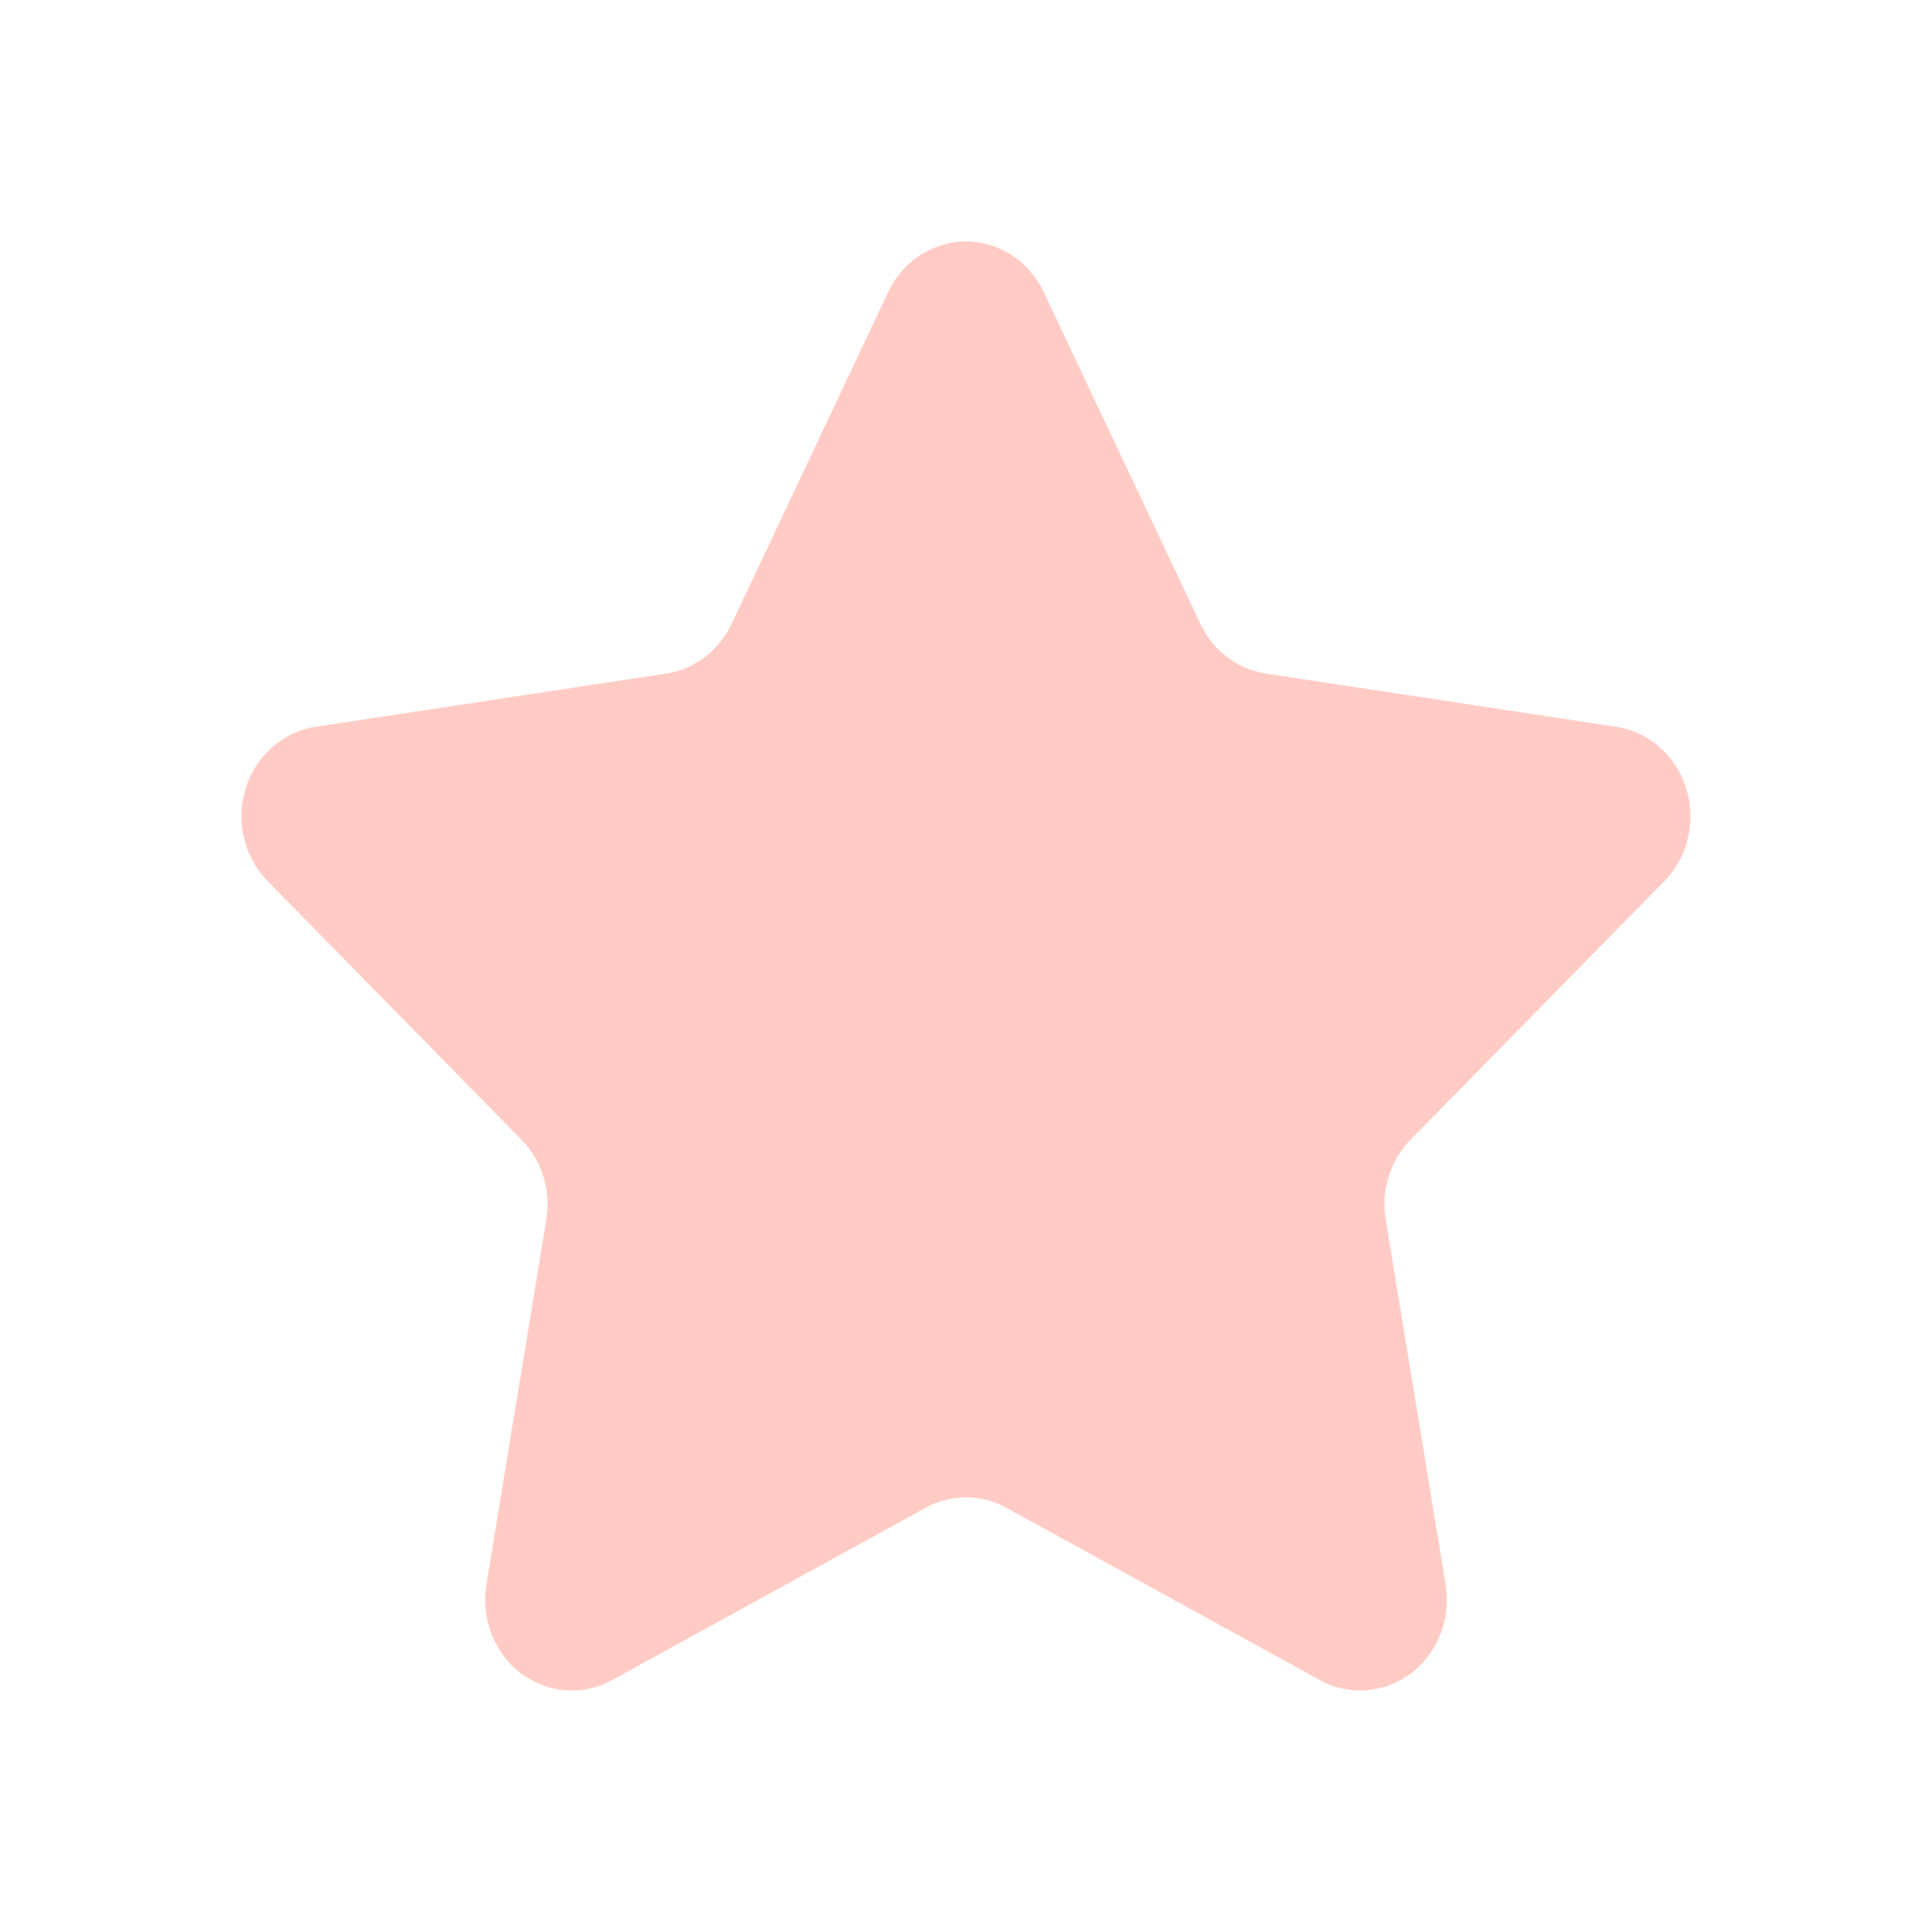 <svg width="16" height="16" viewBox="0 0 16 16" fill="none" xmlns="http://www.w3.org/2000/svg">
<g opacity="0.3">
<path fill-rule="evenodd" clip-rule="evenodd" d="M7.666 12.487L5.069 13.914C4.718 14.106 4.285 13.966 4.1 13.599C4.027 13.453 4.001 13.286 4.028 13.123L4.524 10.101C4.564 9.858 4.487 9.61 4.318 9.438L2.217 7.298C1.933 7.009 1.927 6.534 2.204 6.237C2.314 6.119 2.458 6.042 2.614 6.019L5.518 5.578C5.751 5.542 5.954 5.389 6.058 5.168L7.356 2.418C7.532 2.047 7.962 1.894 8.318 2.078C8.459 2.151 8.574 2.27 8.643 2.418L9.942 5.168C10.046 5.389 10.248 5.542 10.482 5.578L13.386 6.019C13.778 6.078 14.049 6.459 13.992 6.868C13.97 7.032 13.896 7.183 13.783 7.298L11.682 9.438C11.513 9.61 11.436 9.858 11.476 10.101L11.972 13.123C12.039 13.531 11.777 13.919 11.386 13.989C11.23 14.017 11.07 13.991 10.931 13.914L8.334 12.487C8.125 12.372 7.875 12.372 7.666 12.487Z" fill="#FF523A"/>
</g>
</svg>
